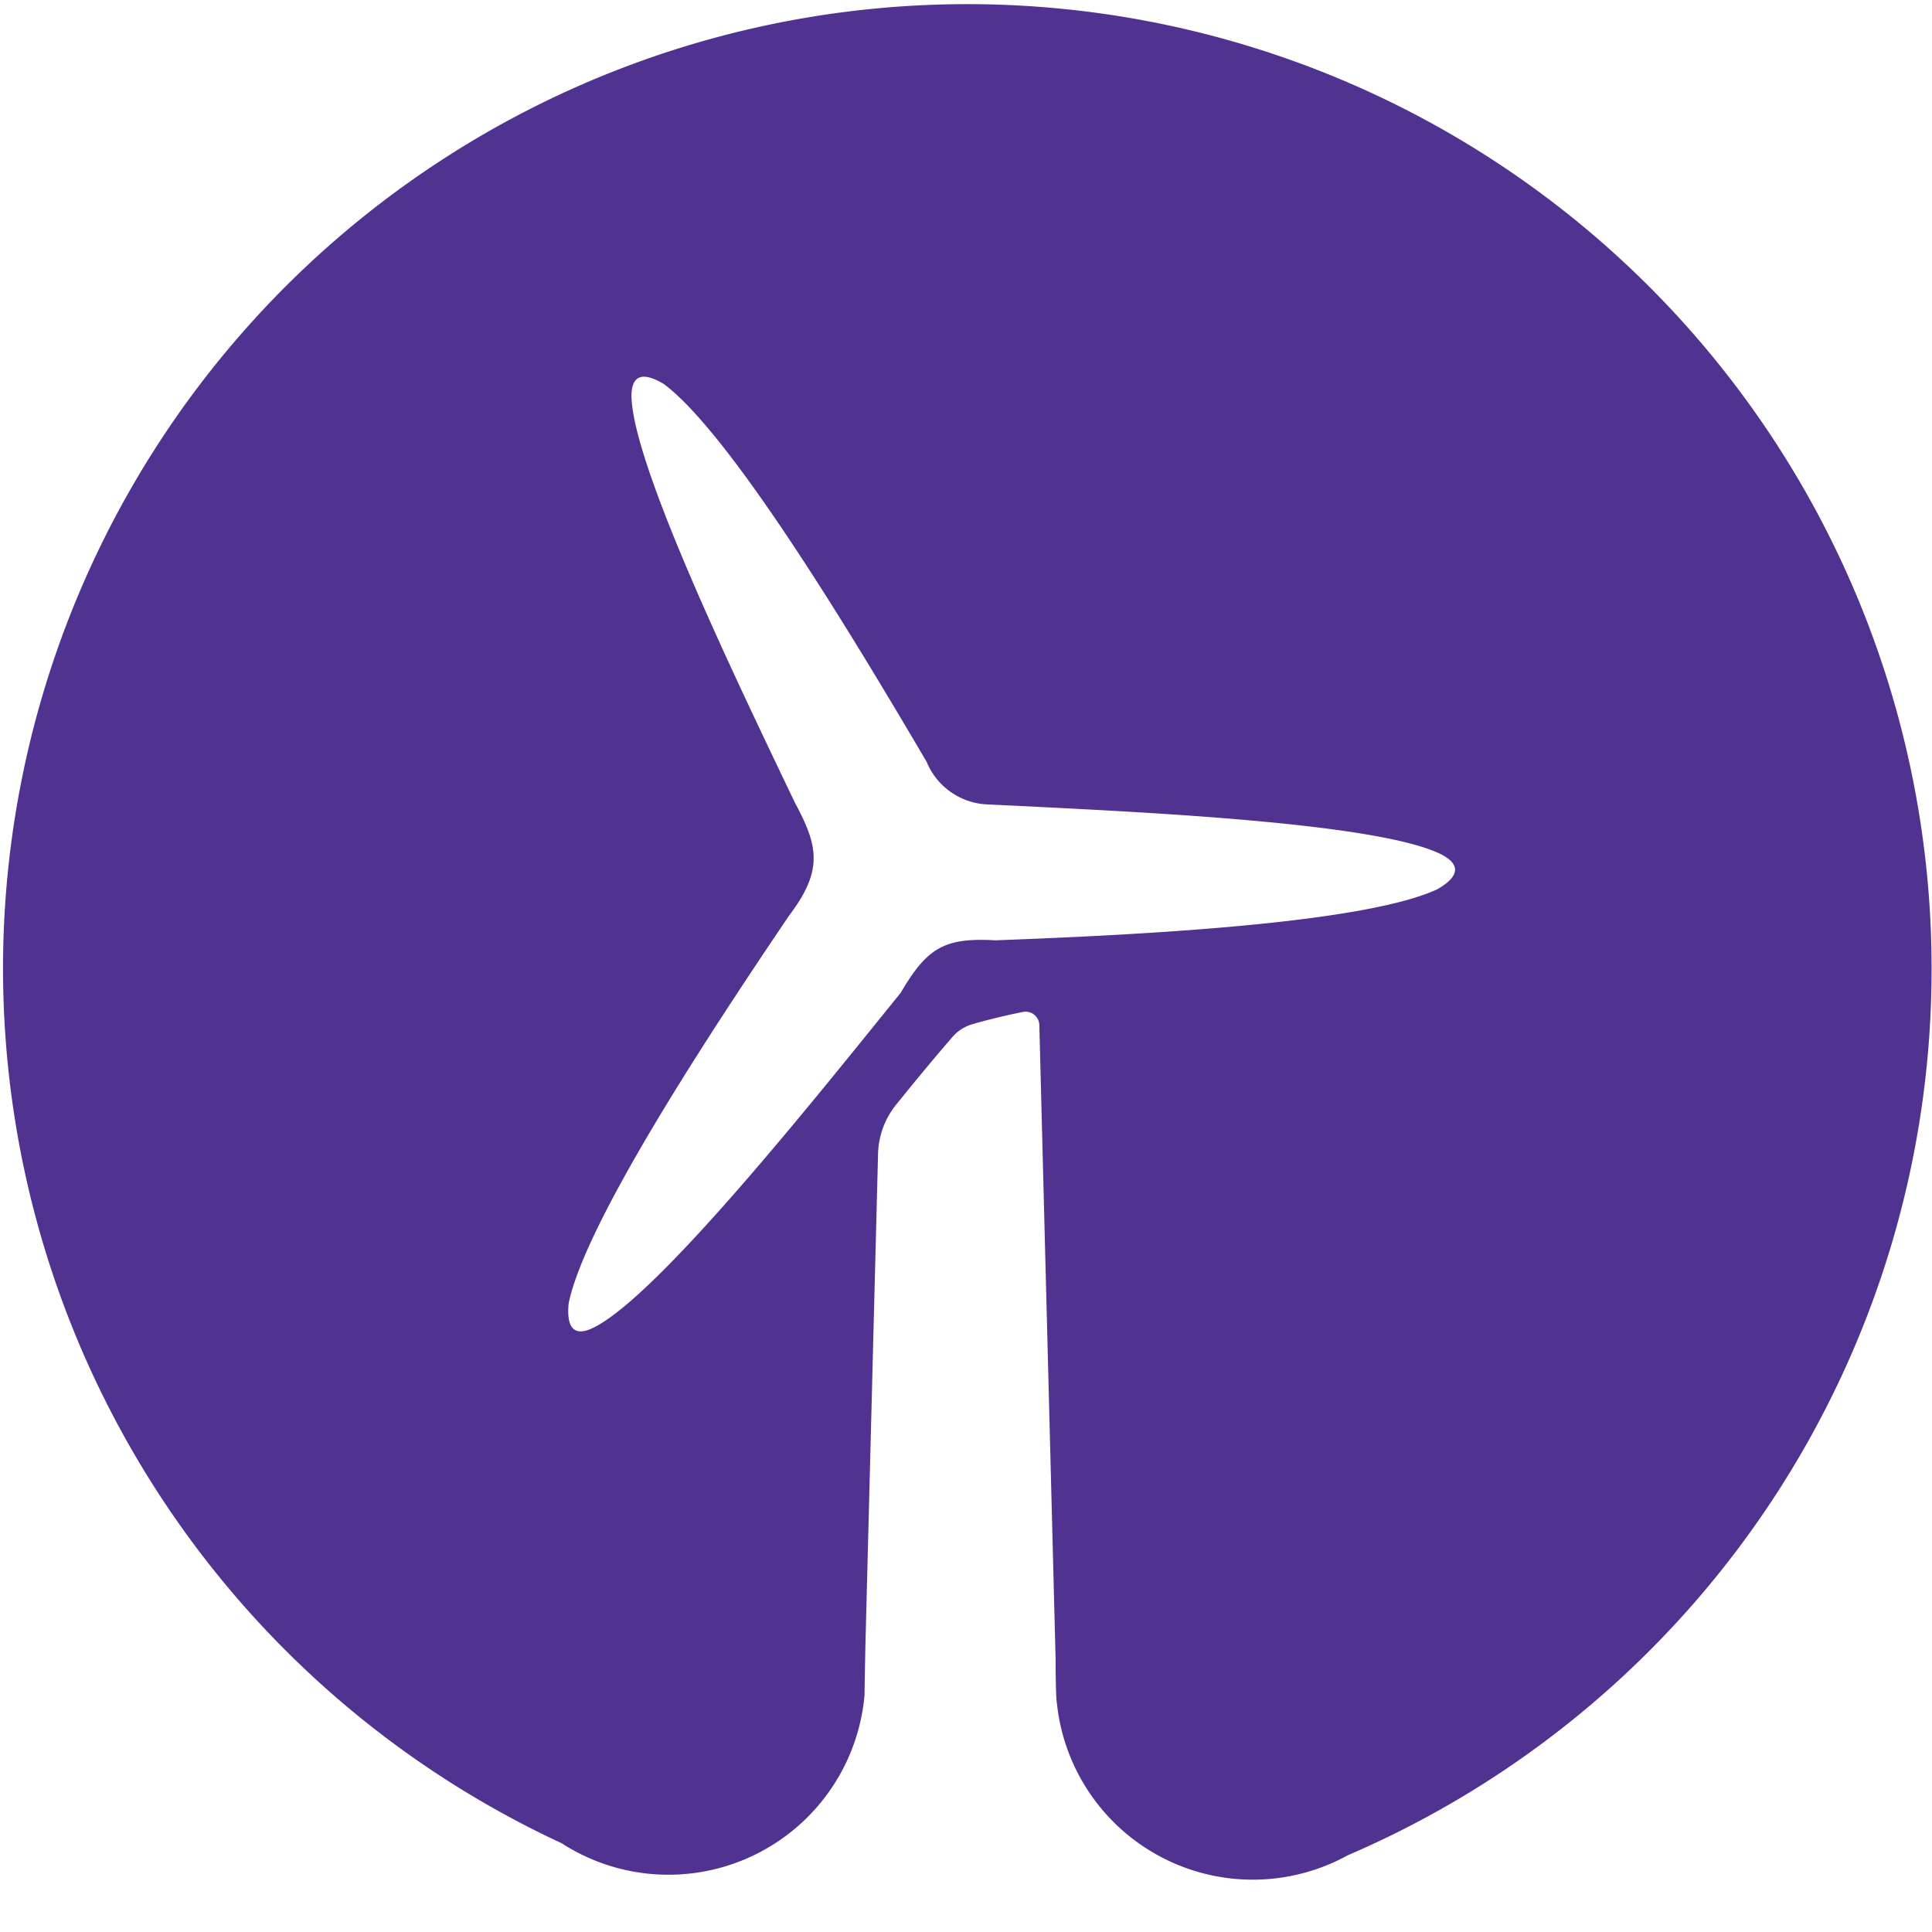 <svg id="Icon" xmlns="http://www.w3.org/2000/svg" viewBox="0 0 140.25 140.25"><defs><style>.cls-1{fill:#503291;}</style></defs><path class="cls-1" d="M140.22,70.32A70,70,0,1,0,40.76,133.8a14.29,14.29,0,0,0,22-10.76c0-.4.06-3.48.06-3.48l.92-35.77a5.92,5.92,0,0,1,1.33-3.62c1.27-1.57,2.59-3.18,4-4.81a3.08,3.08,0,0,1,1.48-1c1.22-.35,2.46-.65,3.71-.9a1,1,0,0,1,1.19,1l1.18,46s0,2.67.09,3.15a14.3,14.3,0,0,0,21.12,11.07A70,70,0,0,0,140.22,70.32Zm-35.89-5.76c-5.45,2.51-21.87,3.32-32.06,3.7-3.82-.22-5,.62-6.9,3.83C59.76,79,47.9,94,43.1,96.37c-1.35.68-2,.12-1.82-1.75,1.2-5.9,10.29-19.71,16-28.15,2.52-3.32,2.1-5.08.43-8.19-4-8.38-11.75-24.35-11.87-29.5,0-1.51.76-1.86,2.37-.89C52.94,31.45,61.31,45.21,66.5,54l.77,1.31A5,5,0,0,0,71.8,58.4l0,0,1.86.09c9.42.47,26.5,1.25,31,3.55C106,62.75,106,63.6,104.33,64.56Z"/></svg>